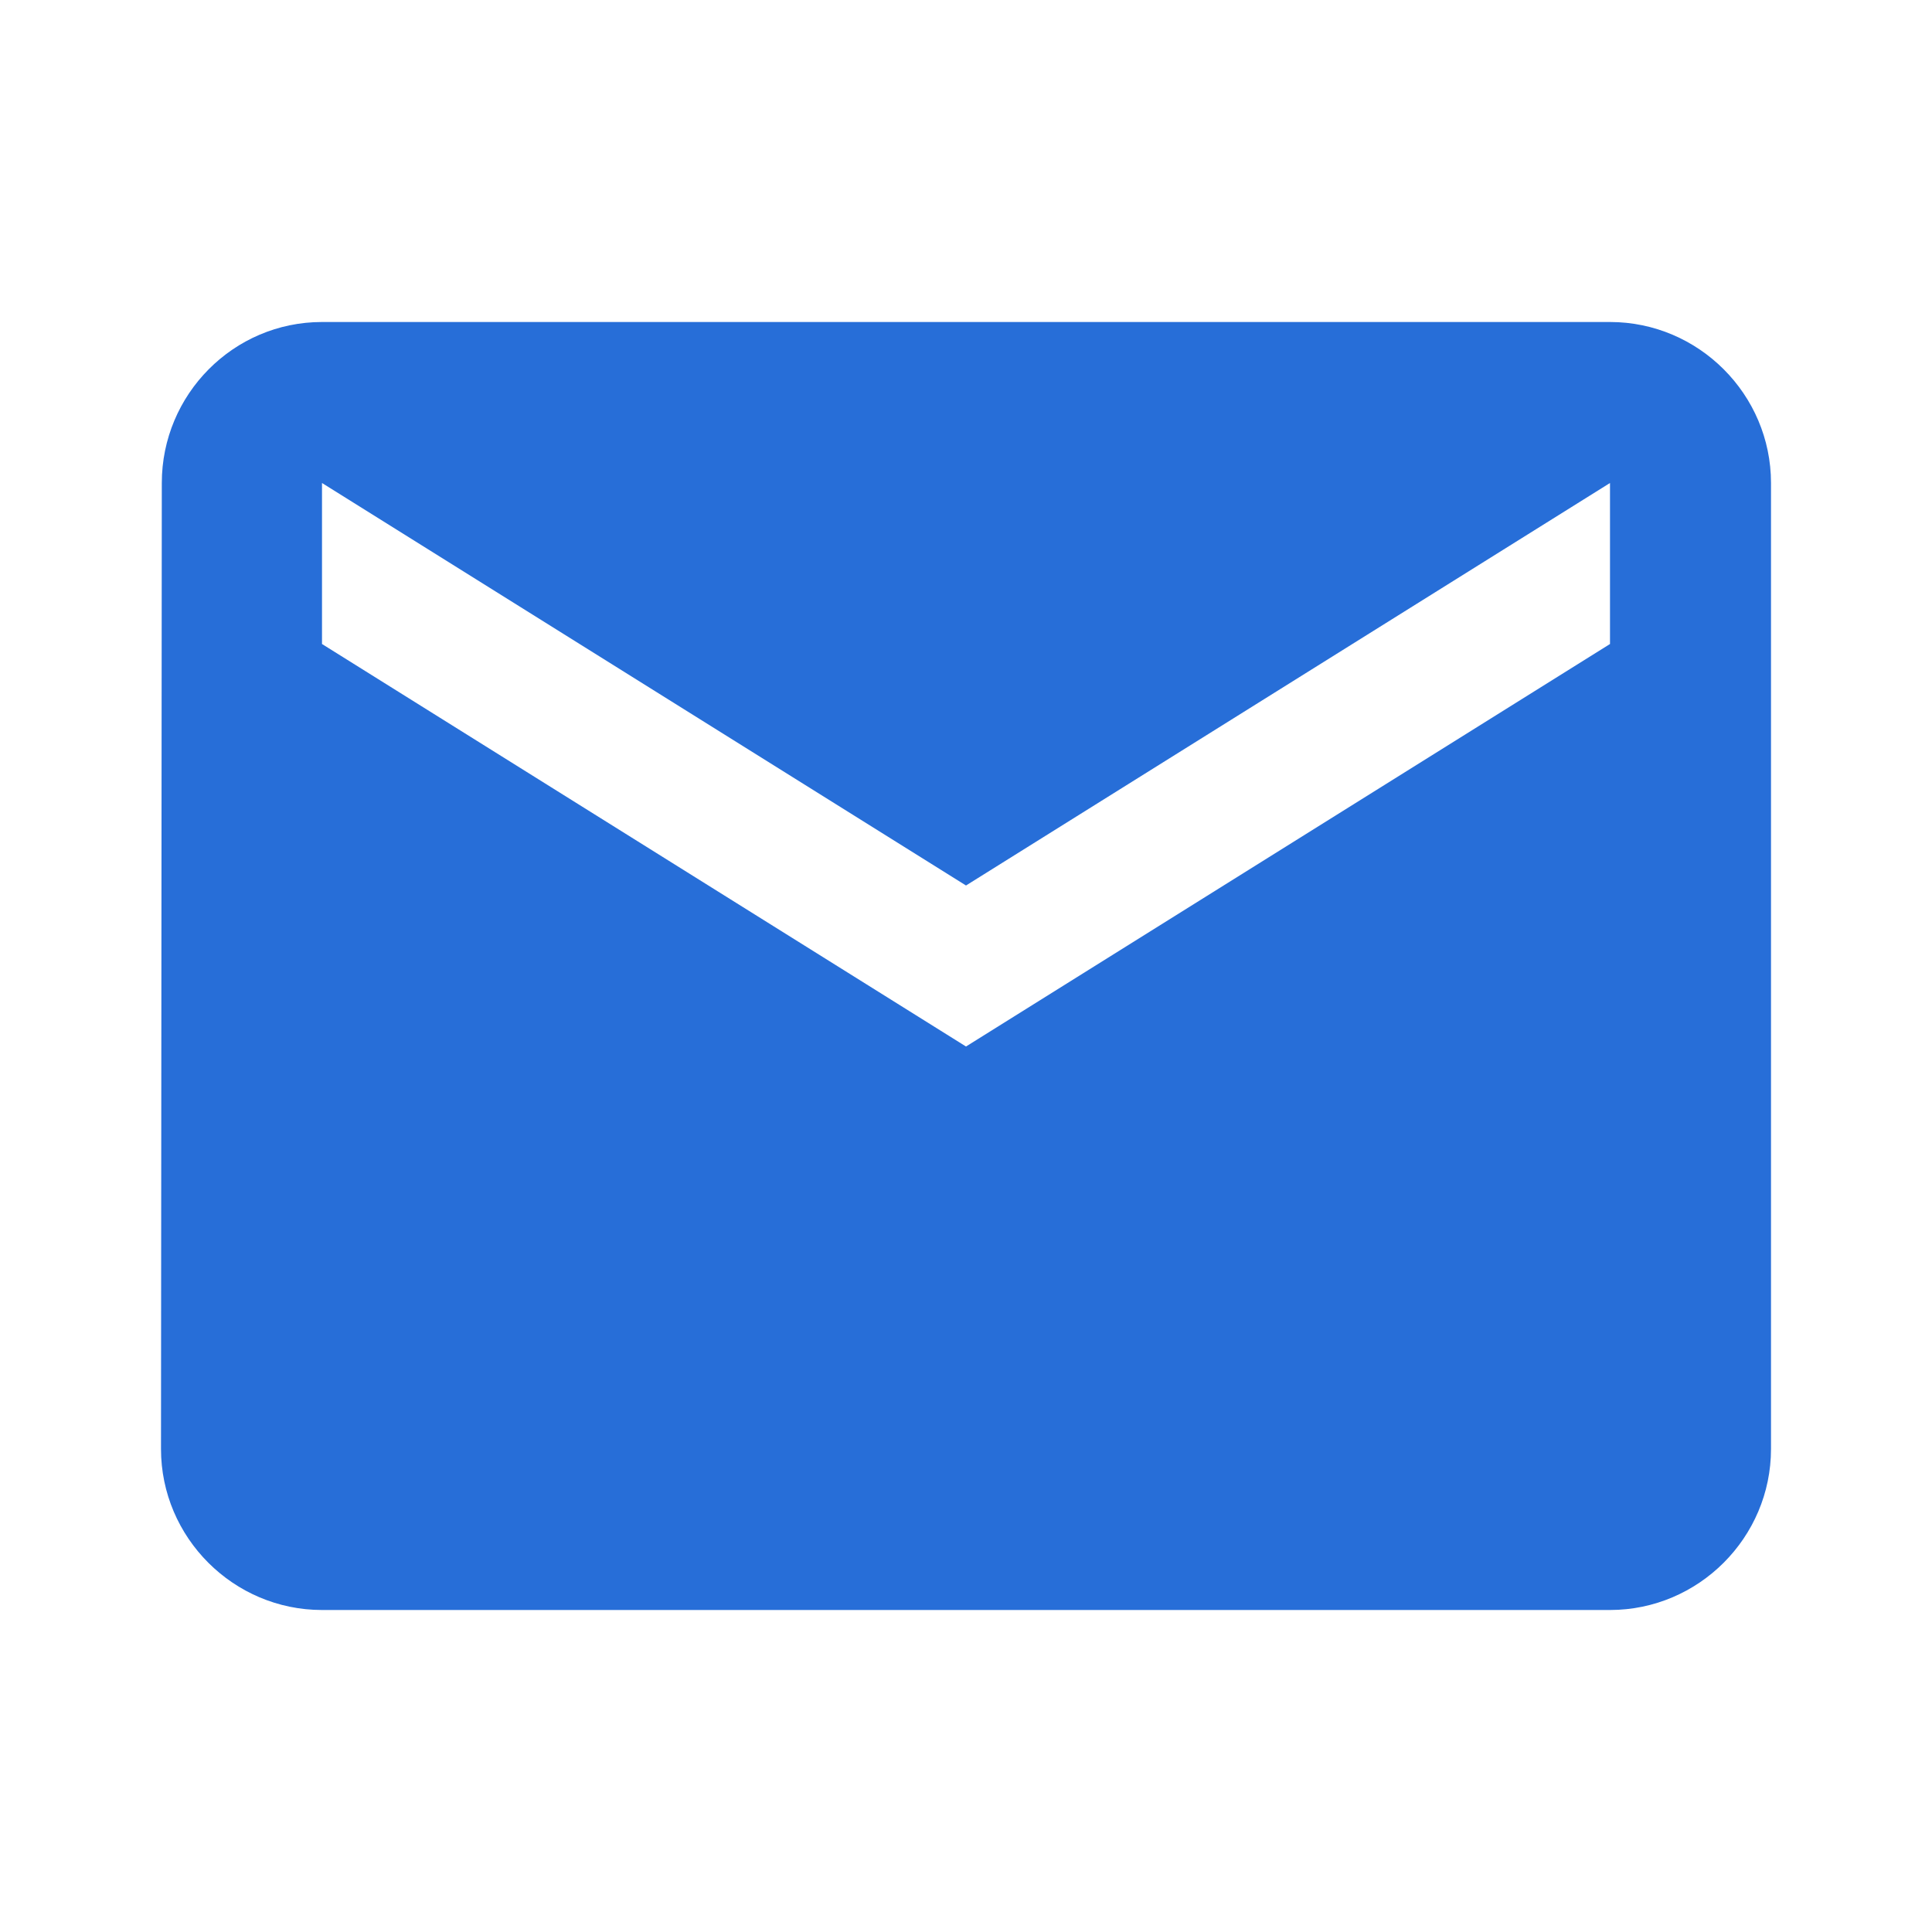 <svg xmlns="http://www.w3.org/2000/svg" width="24" height="24" fill="none"><g clip-path="url(#a)"><path fill="#276ED8" d="M20 4H4c-1.1 0-1.99.9-1.99 2L2 18c0 1.1.9 2 2 2h16c1.1 0 2-.9 2-2V6c0-1.1-.9-2-2-2Zm0 4-8 5-8-5V6l8 5 8-5v2Z"/></g><defs><clipPath id="a"><path fill="#fff" d="M0 0h24v24H0z"/></clipPath></defs></svg>